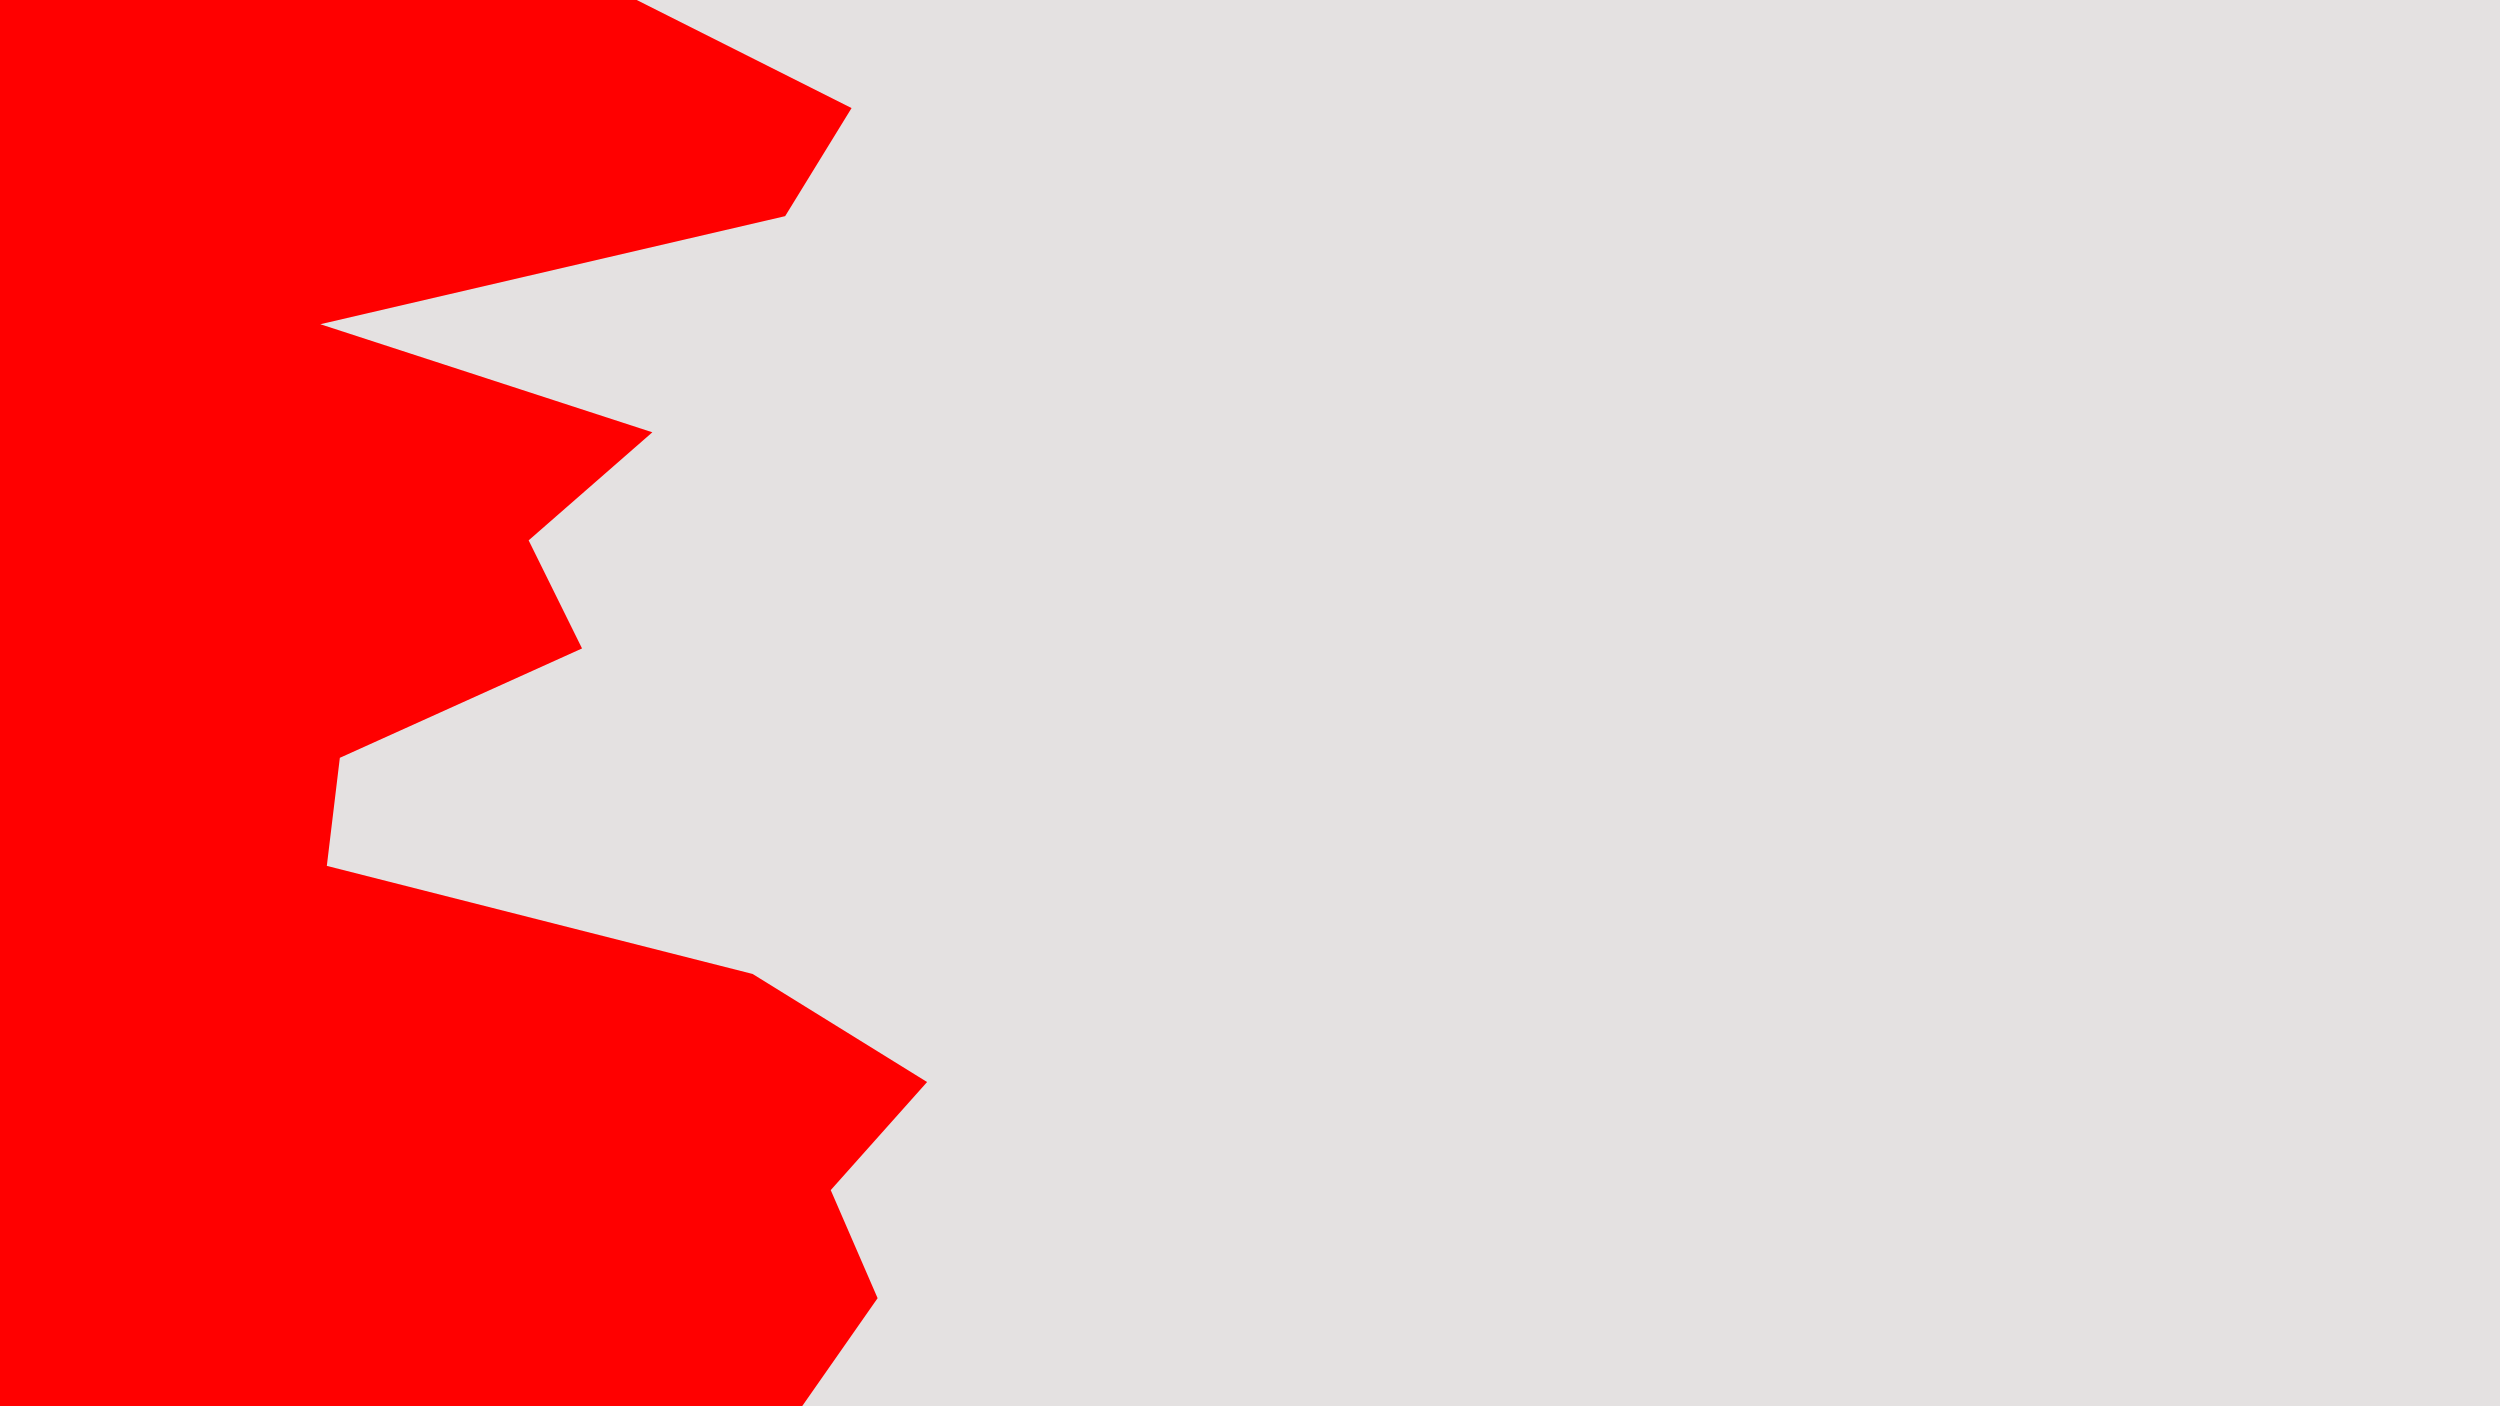 <svg id="visual" viewBox="0 0 1920 1080" width="1920" height="1080" xmlns="http://www.w3.org/2000/svg" xmlns:xlink="http://www.w3.org/1999/xlink" version="1.1"><rect x="0" y="0" width="1920" height="1080" fill="#e4e1e1"></rect><path d="M489 0L654 83L603 166L246 249L501 332L406 415L447 498L261 582L251 665L578 748L712 831L638 914L674 997L616 1080L0 1080L0 997L0 914L0 831L0 748L0 665L0 582L0 498L0 415L0 332L0 249L0 166L0 83L0 0Z" fill="#ff0000" stroke-linecap="square" stroke-linejoin="bevel"></path></svg>